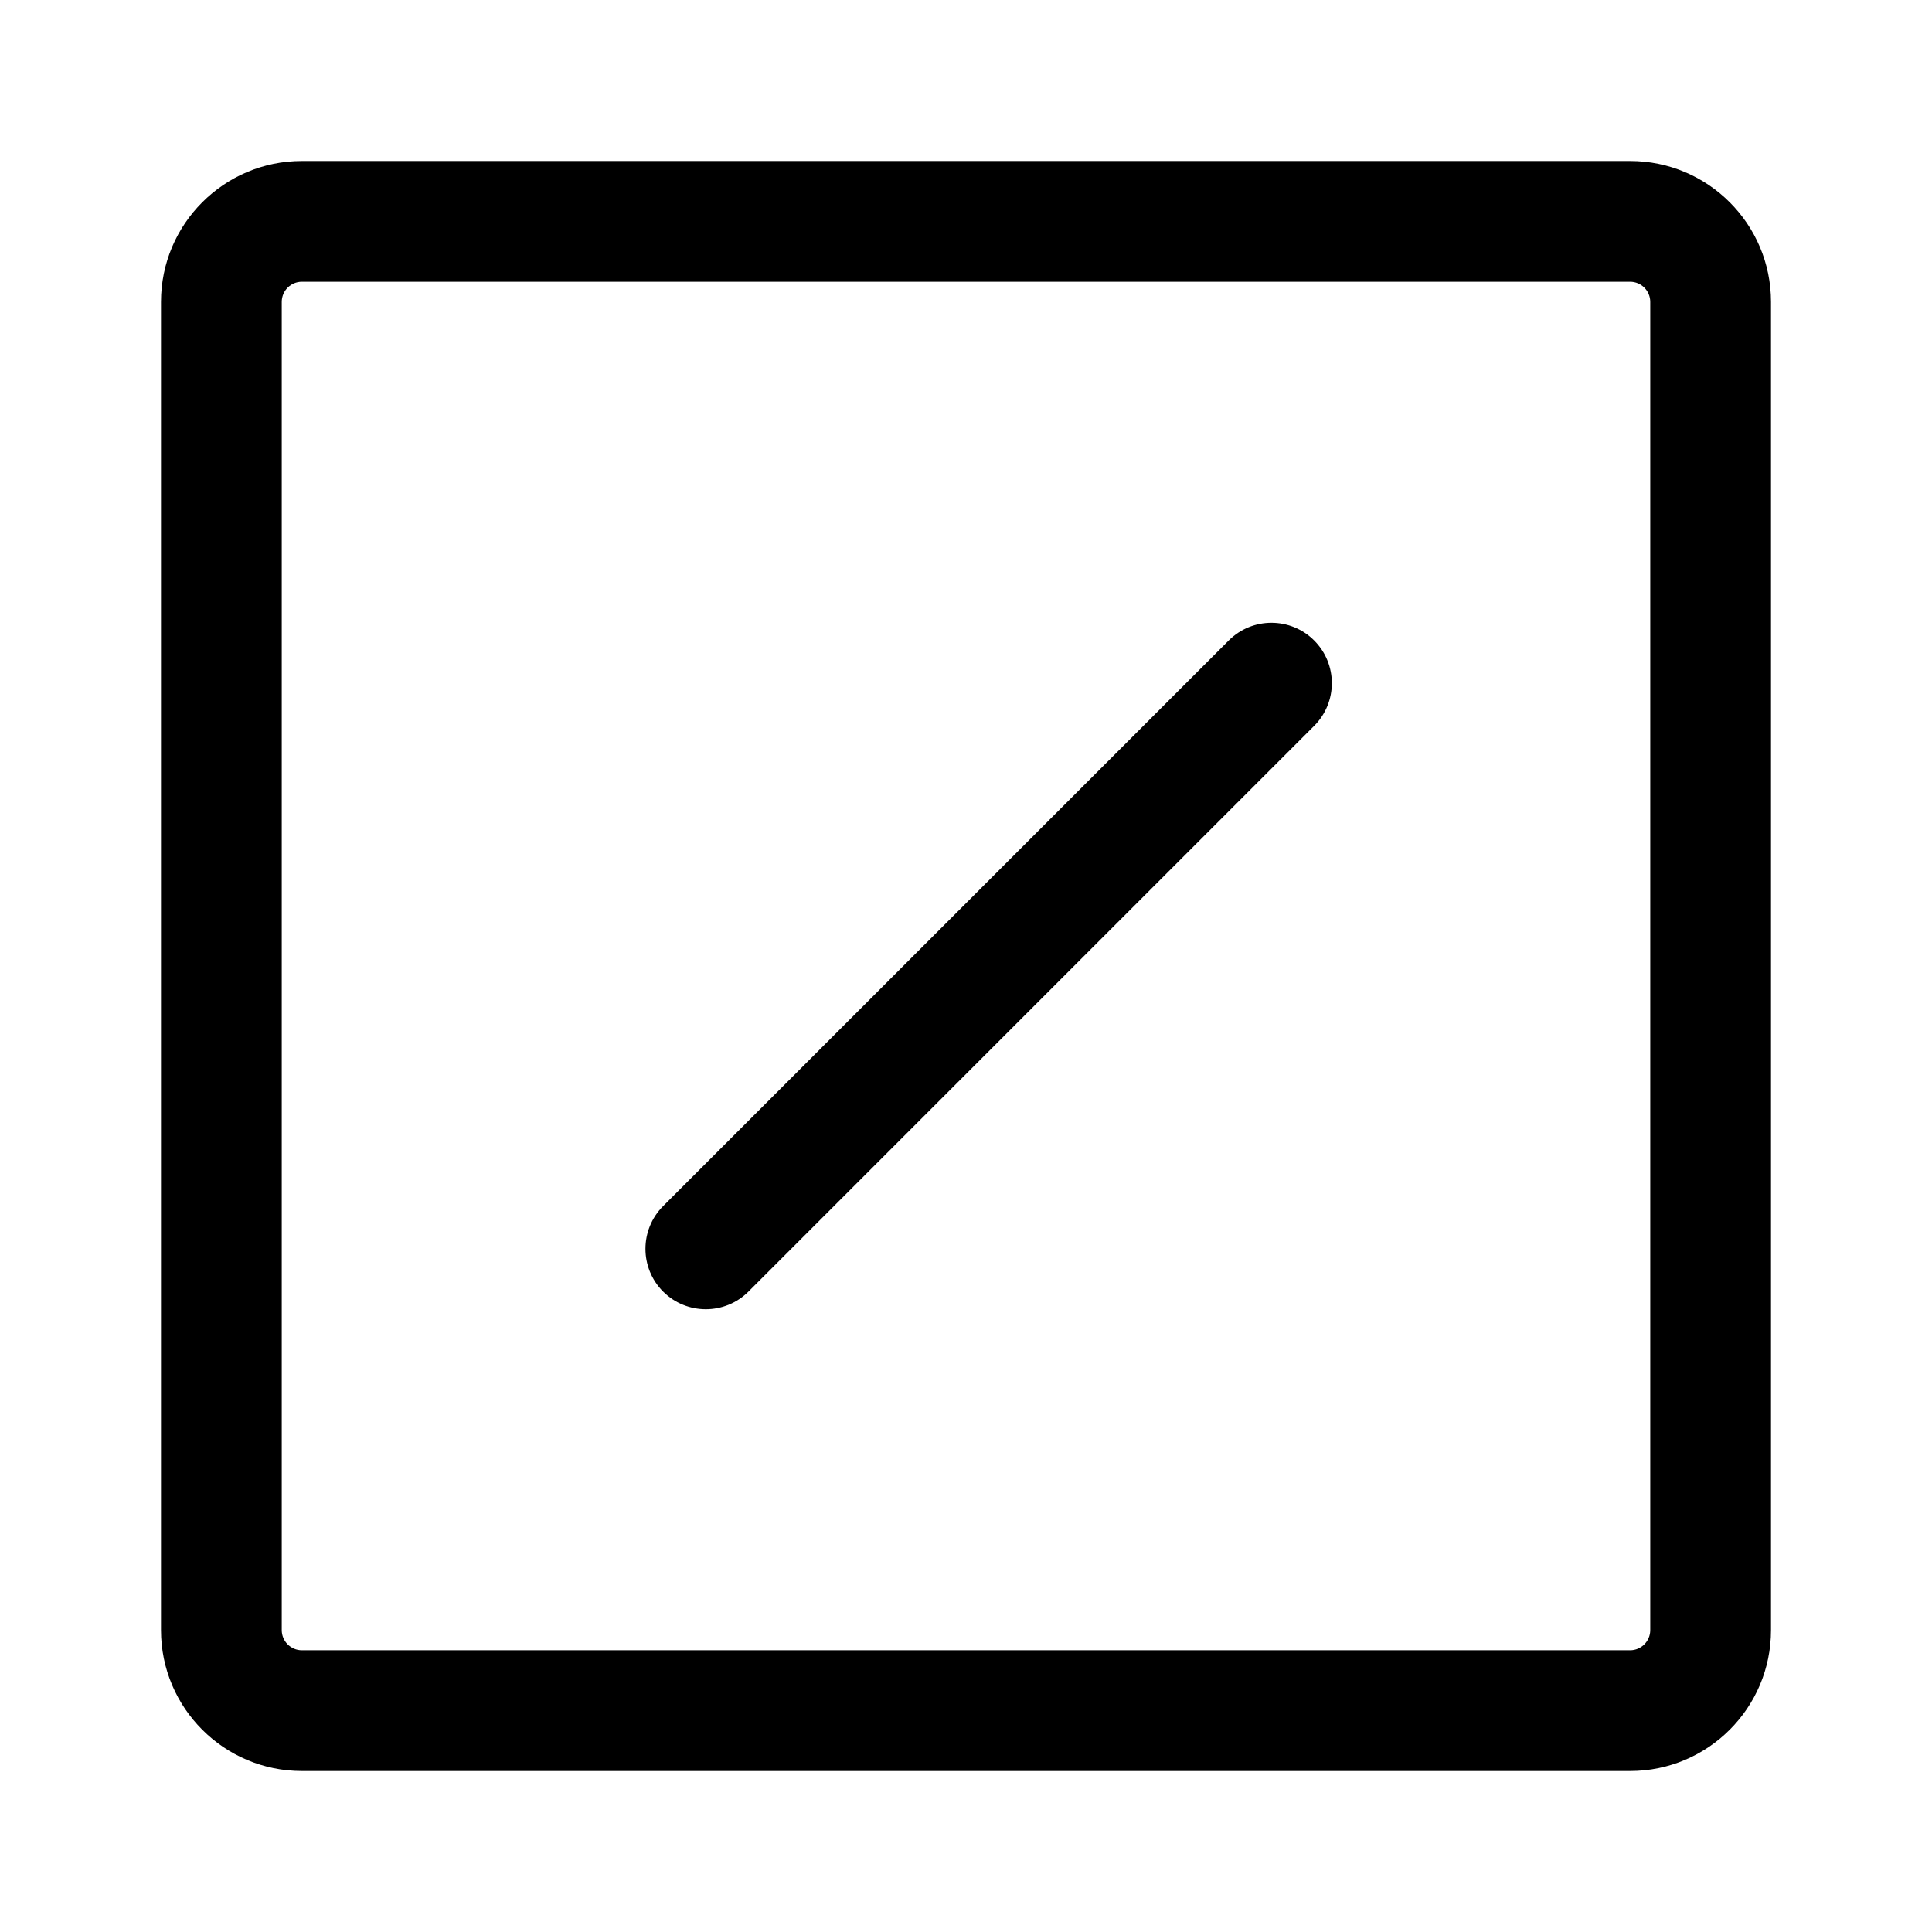 <svg width="24" height="24" viewBox="0 0 24 24">
  <path
    d="M3.75 2C2.784 2 2 2.784 2 3.75V20.25C2 21.216 2.784 22 3.75 22H20.25C21.216 22 22 21.216 22 20.25V3.75C22 2.784 21.216 2 20.25 2H3.75ZM3.5 3.75C3.5 3.612 3.612 3.5 3.75 3.5H20.25C20.388 3.5 20.5 3.612 20.5 3.75V20.25C20.5 20.388 20.388 20.5 20.25 20.5H3.75C3.612 20.5 3.5 20.388 3.5 20.25V3.75ZM8.237 14.983C7.945 15.276 7.945 15.751 8.237 16.044C8.53 16.337 9.005 16.337 9.298 16.044L16.325 9.017C16.618 8.724 16.618 8.249 16.325 7.956C16.032 7.663 15.557 7.663 15.264 7.956L8.237 14.983Z"
  />
</svg>